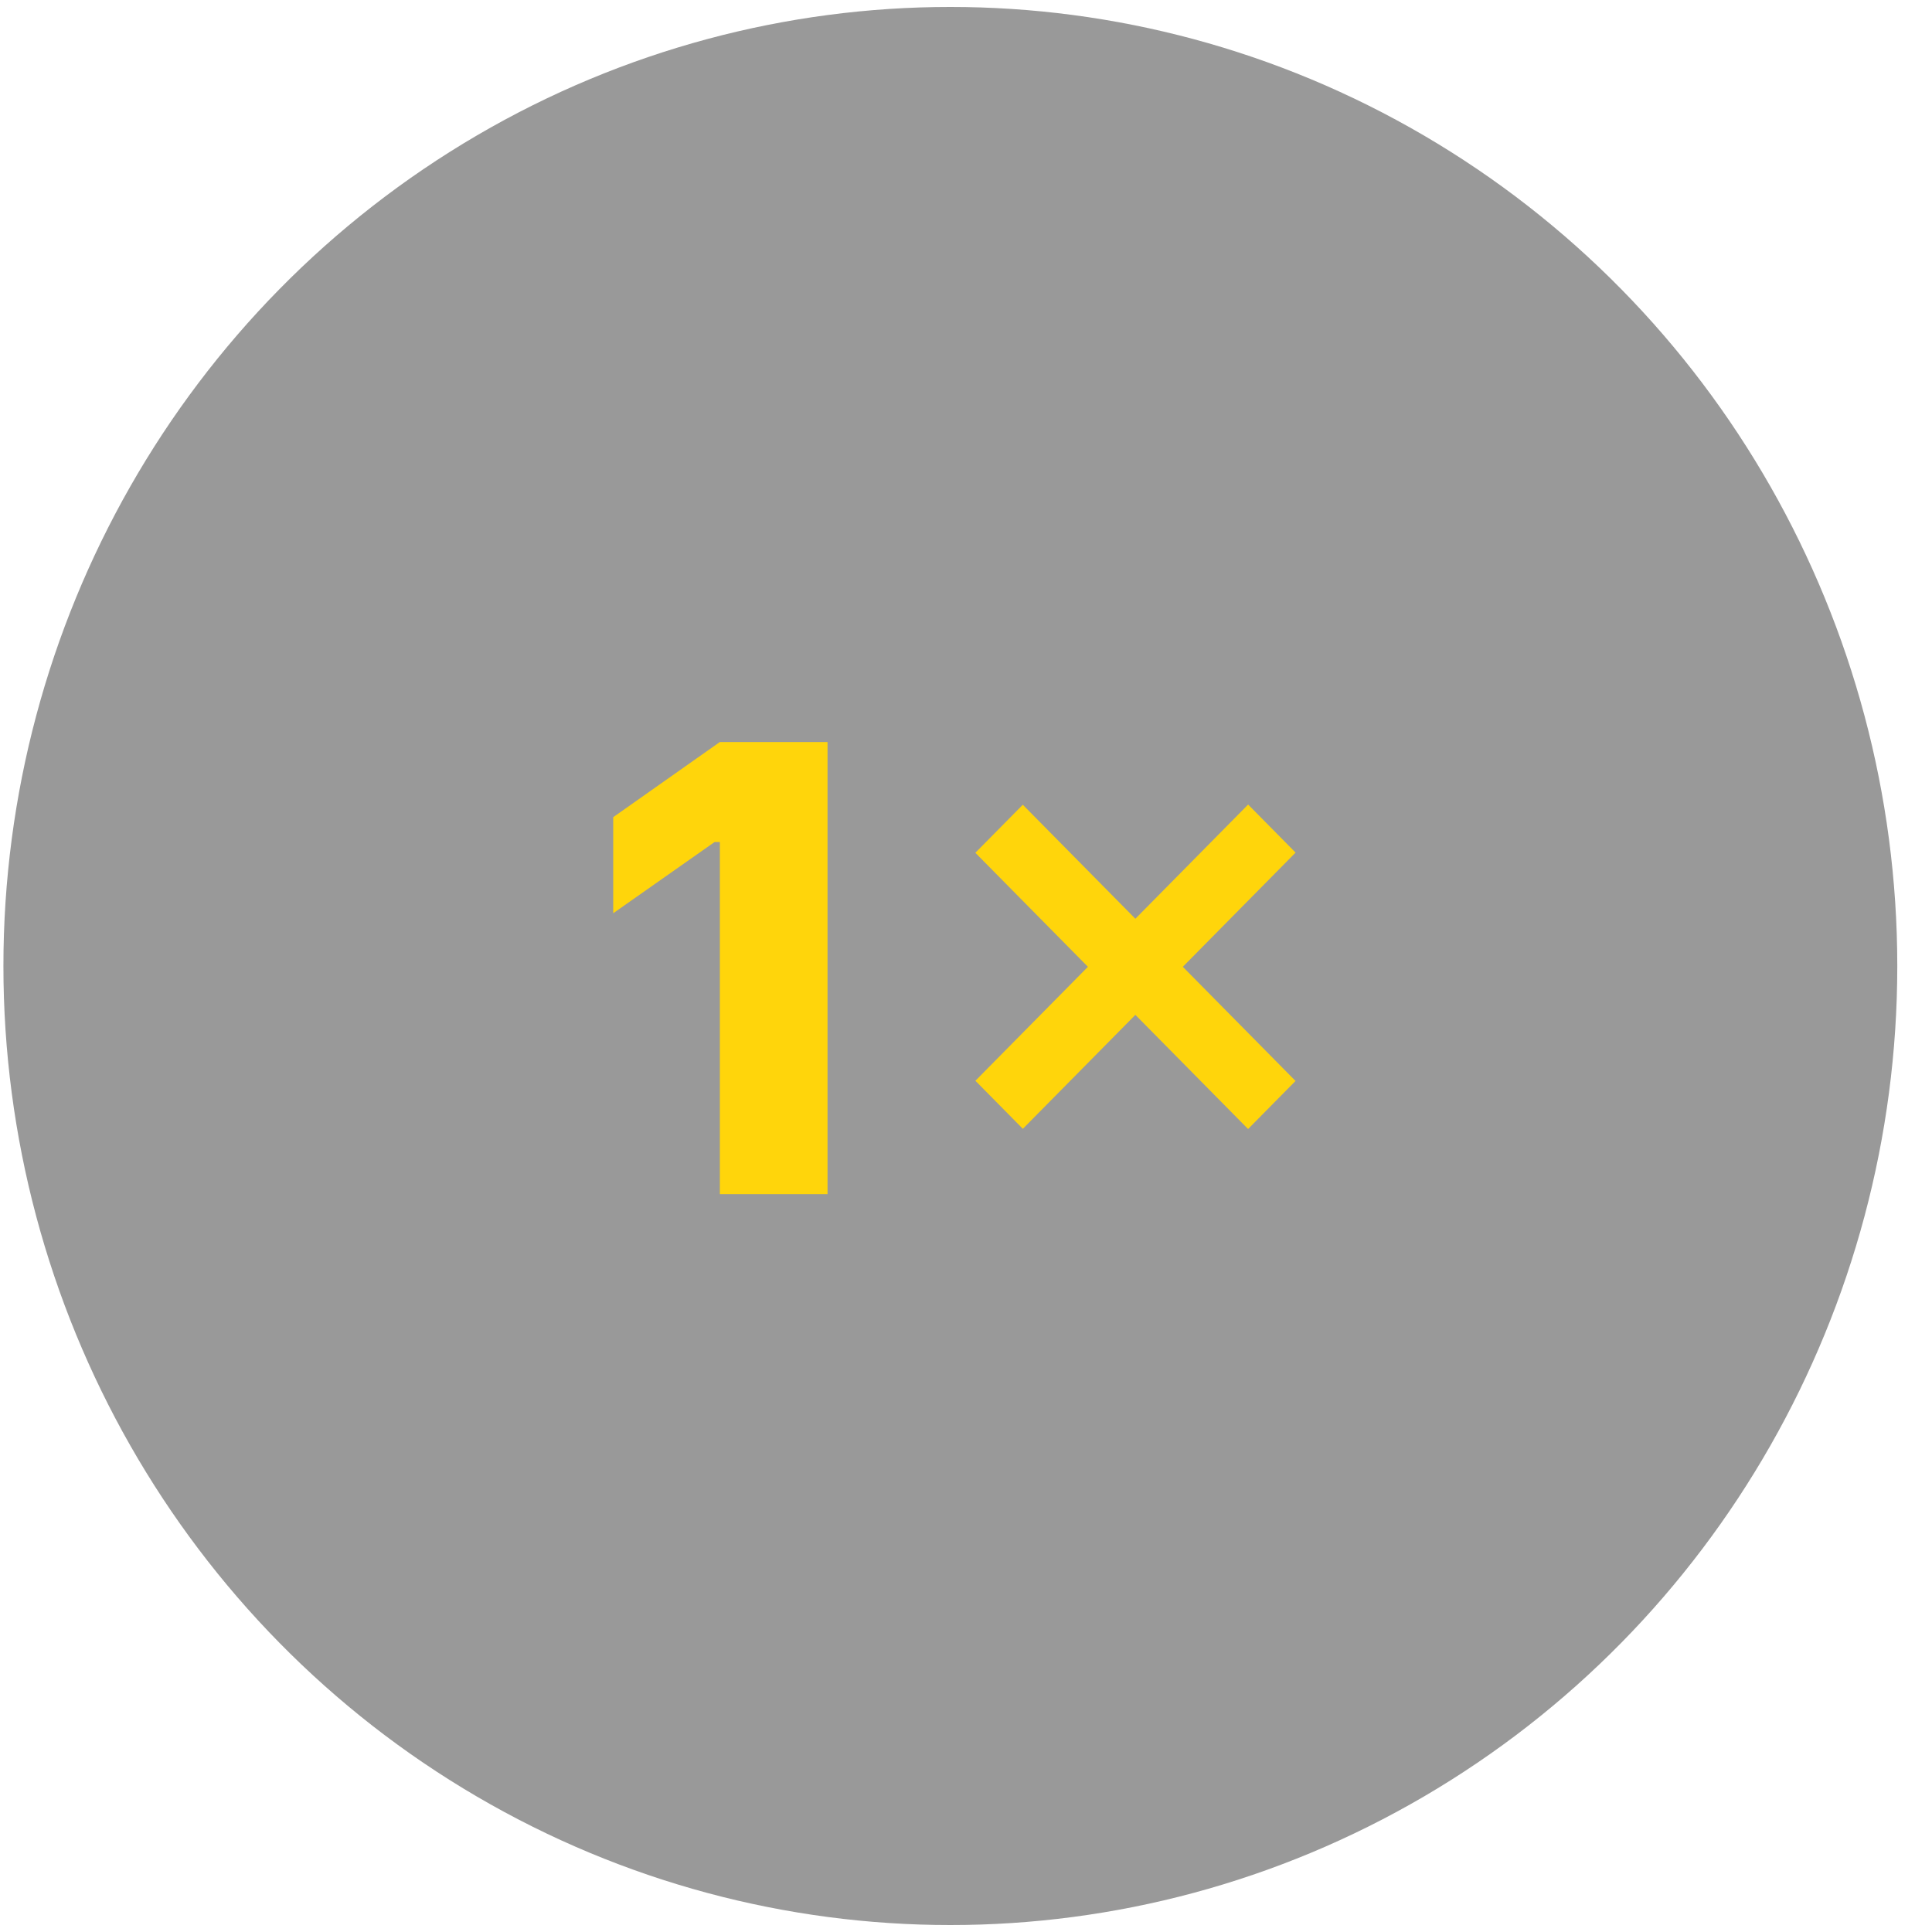 <svg width="30" height="30" viewBox="0 0 30 30" fill="none" xmlns="http://www.w3.org/2000/svg">
<ellipse cx="14.757" cy="15" rx="14.704" ry="14.892" fill="black" fill-opacity="0.4"/>
<path d="M12.85 18.542V11.522H11.178L9.522 12.689V14.181L11.096 13.075H11.178V18.542H12.85Z" fill="#FFD50B"/>
<rect width="6.024" height="1.048" transform="matrix(0.703 -0.712 0.703 0.712 15.146 16.782)" fill="#FFD50B"/>
<rect width="6.024" height="1.048" transform="matrix(0.703 0.712 -0.703 0.712 15.882 12.496)" fill="#FFD50B"/>
</svg>
